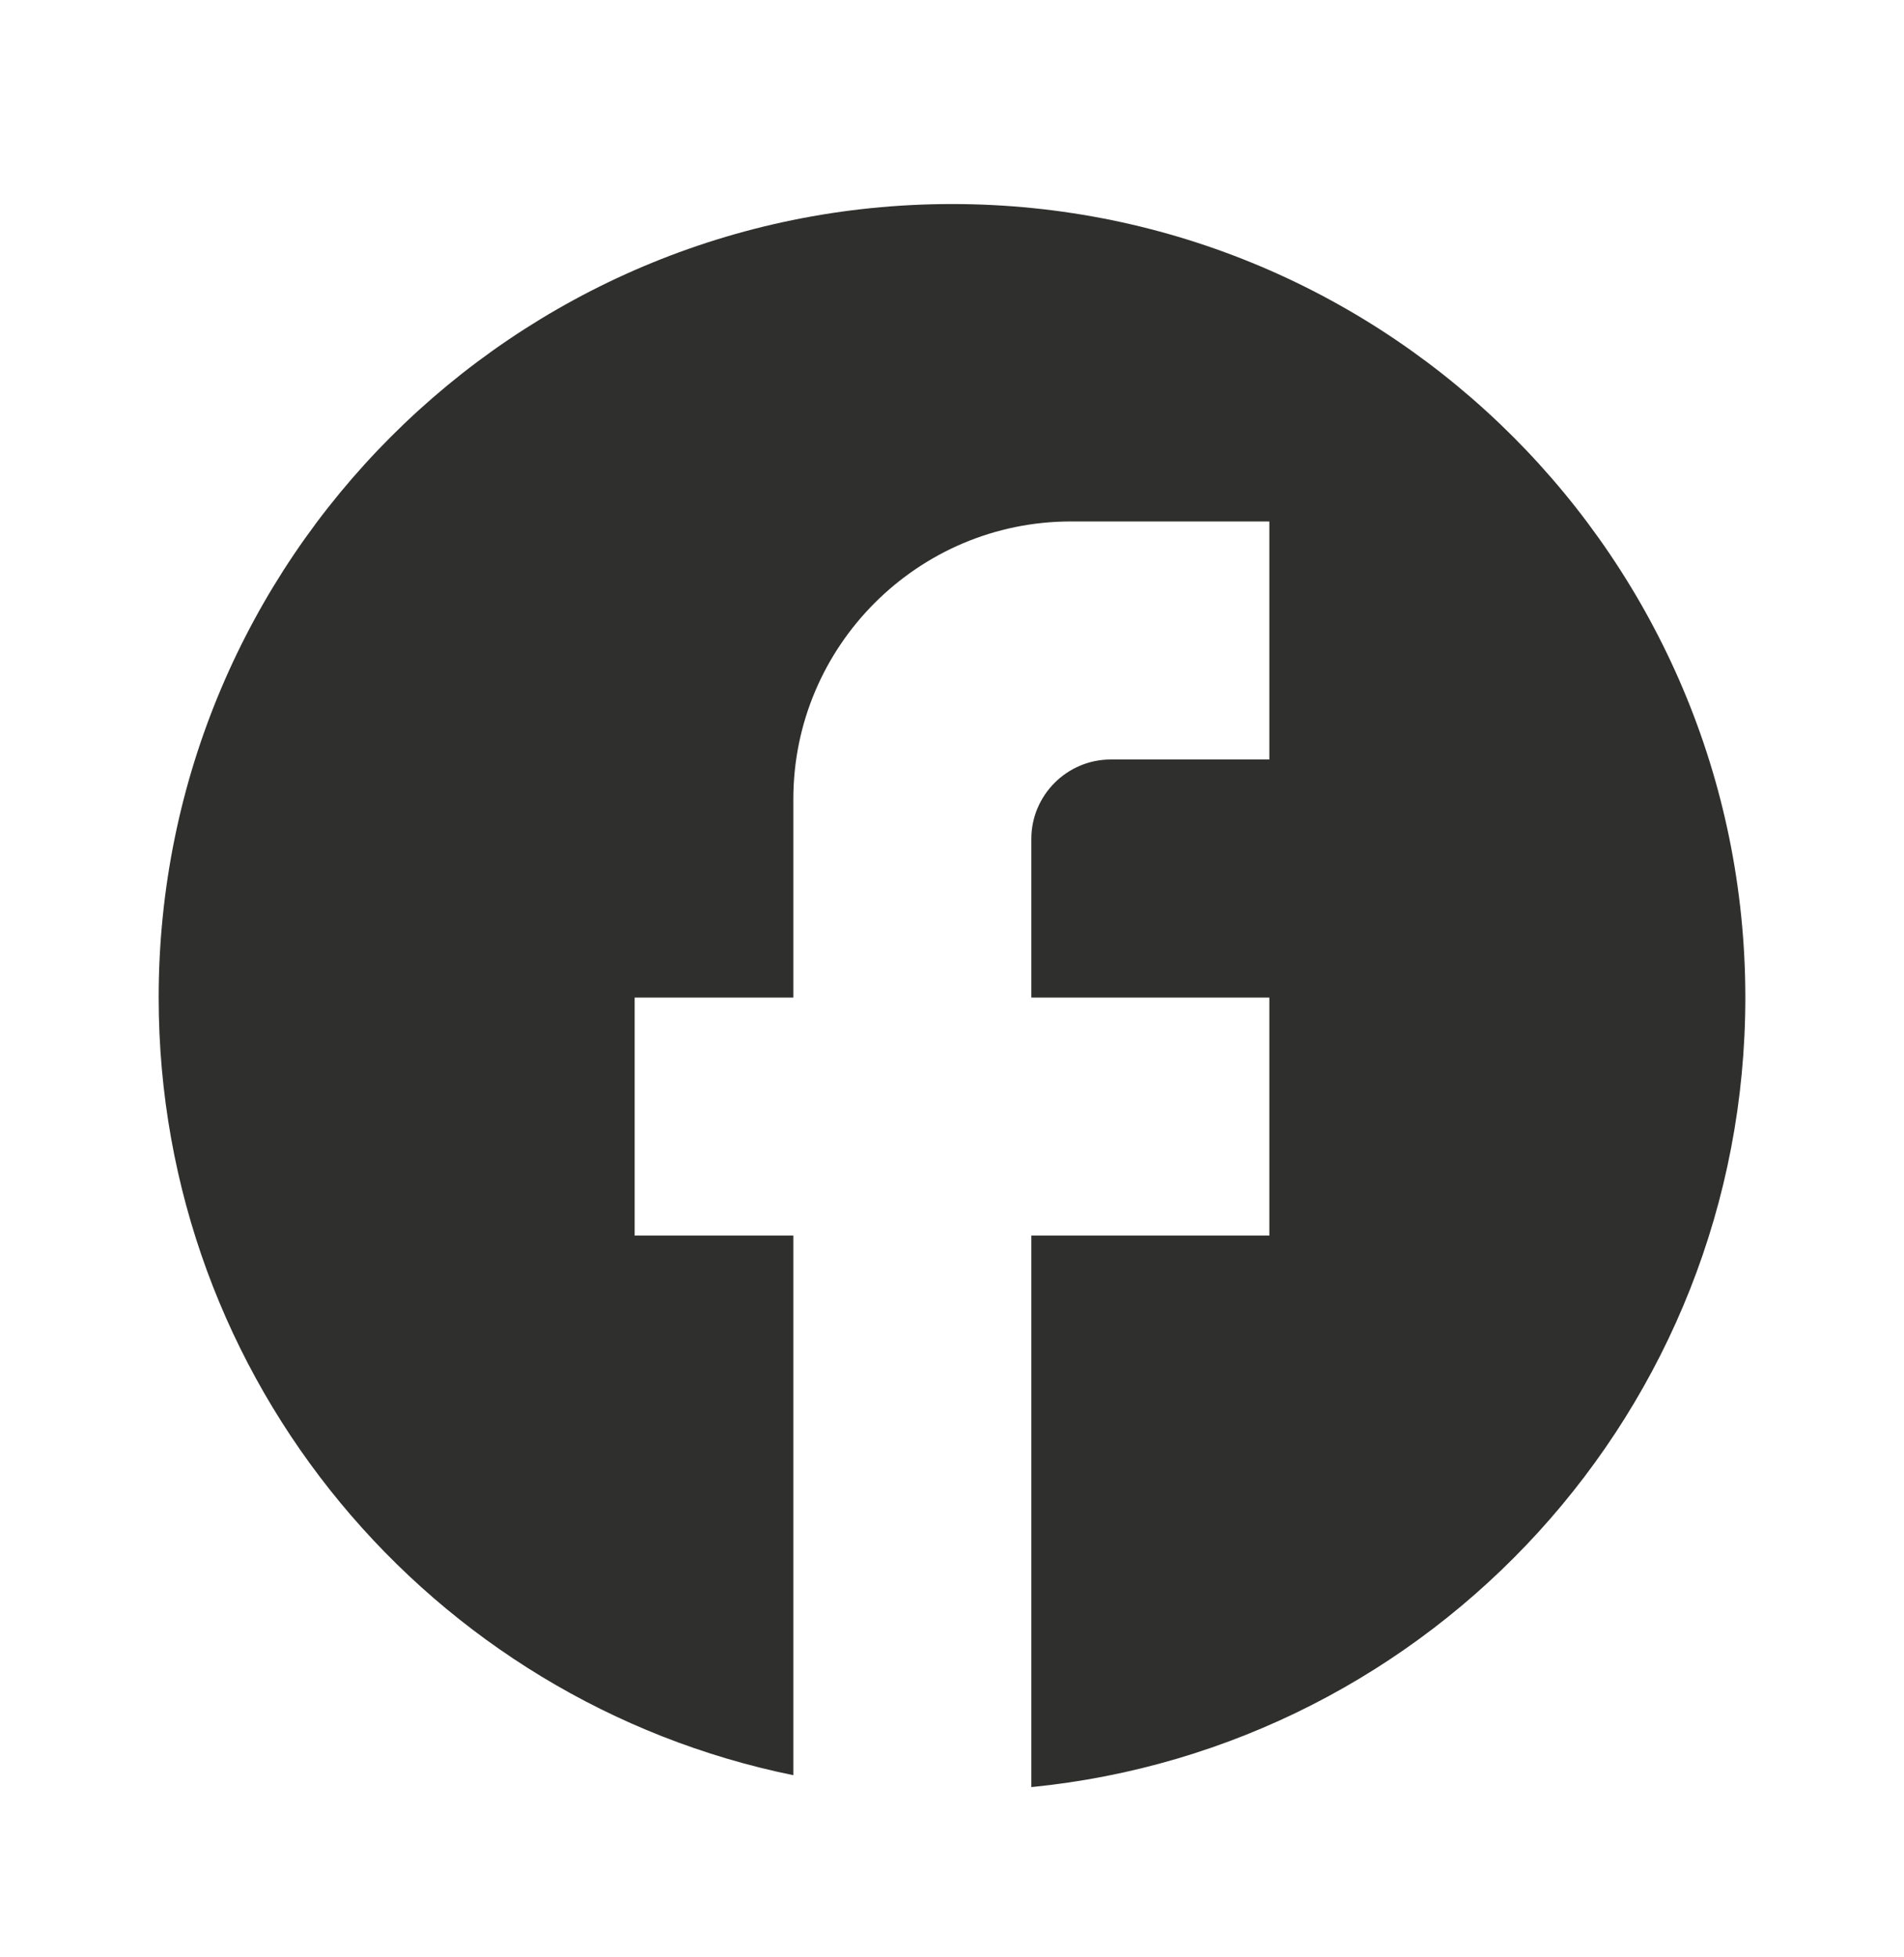 <svg width="36" height="37" viewBox="0 0 36 37" fill="none" xmlns="http://www.w3.org/2000/svg">
<g id="ic:baseline-facebook">
<path id="Vector" d="M33 18.857C33 10.577 26.28 3.857 18 3.857C9.72 3.857 3 10.577 3 18.857C3 26.117 8.16 32.162 15 33.557V23.357H12V18.857H15V15.107C15 12.212 17.355 9.857 20.25 9.857H24V14.357H21C20.175 14.357 19.5 15.032 19.5 15.857V18.857H24V23.357H19.5V33.782C27.075 33.032 33 26.642 33 18.857Z" fill="#2F2F2D"/>
</g>
</svg>
